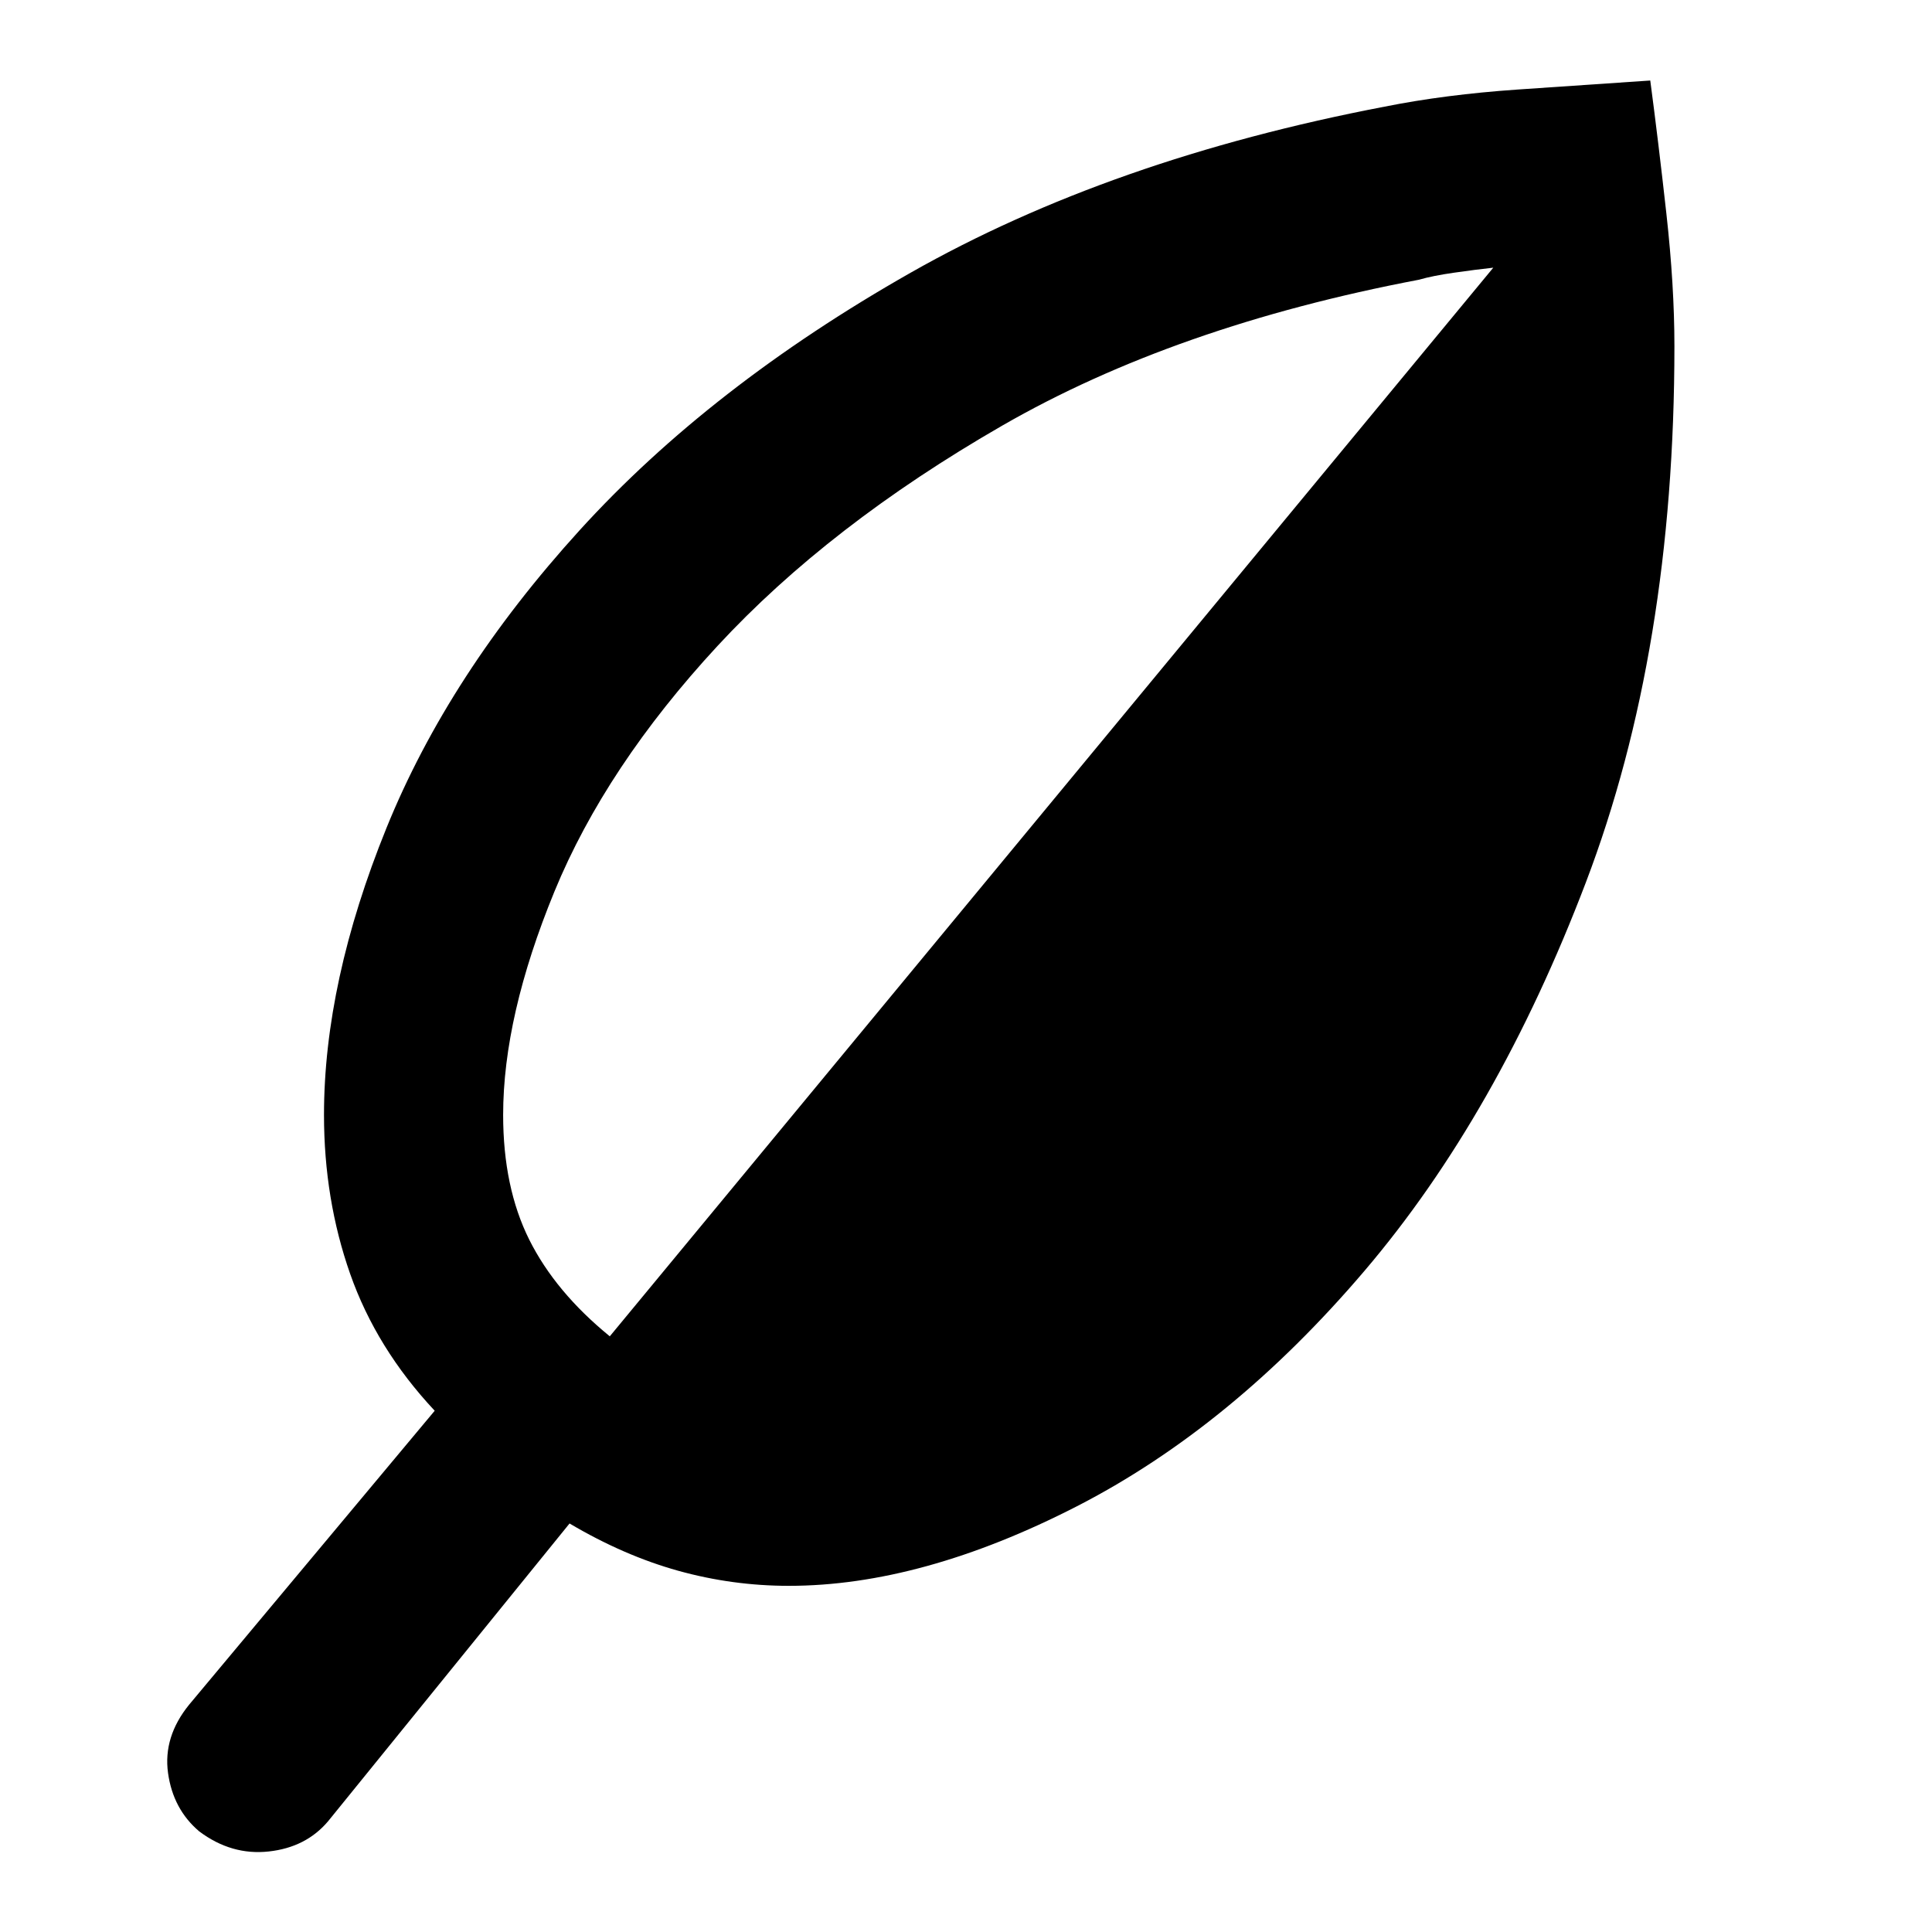 <svg xmlns="http://www.w3.org/2000/svg" height="40" width="40"><path d="M4.125 37.917Q3.583 37.458 3.479 36.708Q3.375 35.958 3.917 35.292L9 29.208Q7.792 27.917 7.25 26.375Q6.708 24.833 6.708 23.083Q6.708 20.333 8 17.146Q9.292 13.958 12 10.979Q14.708 8 18.854 5.646Q23 3.292 28.667 2.208Q29.917 1.958 31.417 1.854Q32.917 1.75 34.167 1.667Q34.333 2.917 34.5 4.417Q34.667 5.917 34.667 7.167Q34.667 13.458 32.833 18.271Q31 23.083 28.25 26.312Q25.5 29.542 22.292 31.188Q19.083 32.833 16.333 32.833Q15.167 32.833 14.042 32.521Q12.917 32.208 11.792 31.542L6.792 37.708Q6.333 38.25 5.562 38.333Q4.792 38.417 4.125 37.917ZM12.625 27.667 30.917 5.542Q30.542 5.583 30.104 5.646Q29.667 5.708 29.375 5.792Q24.333 6.75 20.75 8.812Q17.167 10.875 14.854 13.375Q12.542 15.875 11.479 18.458Q10.417 21.042 10.417 23.083Q10.417 24.583 10.958 25.667Q11.5 26.75 12.625 27.667Z"/></svg>